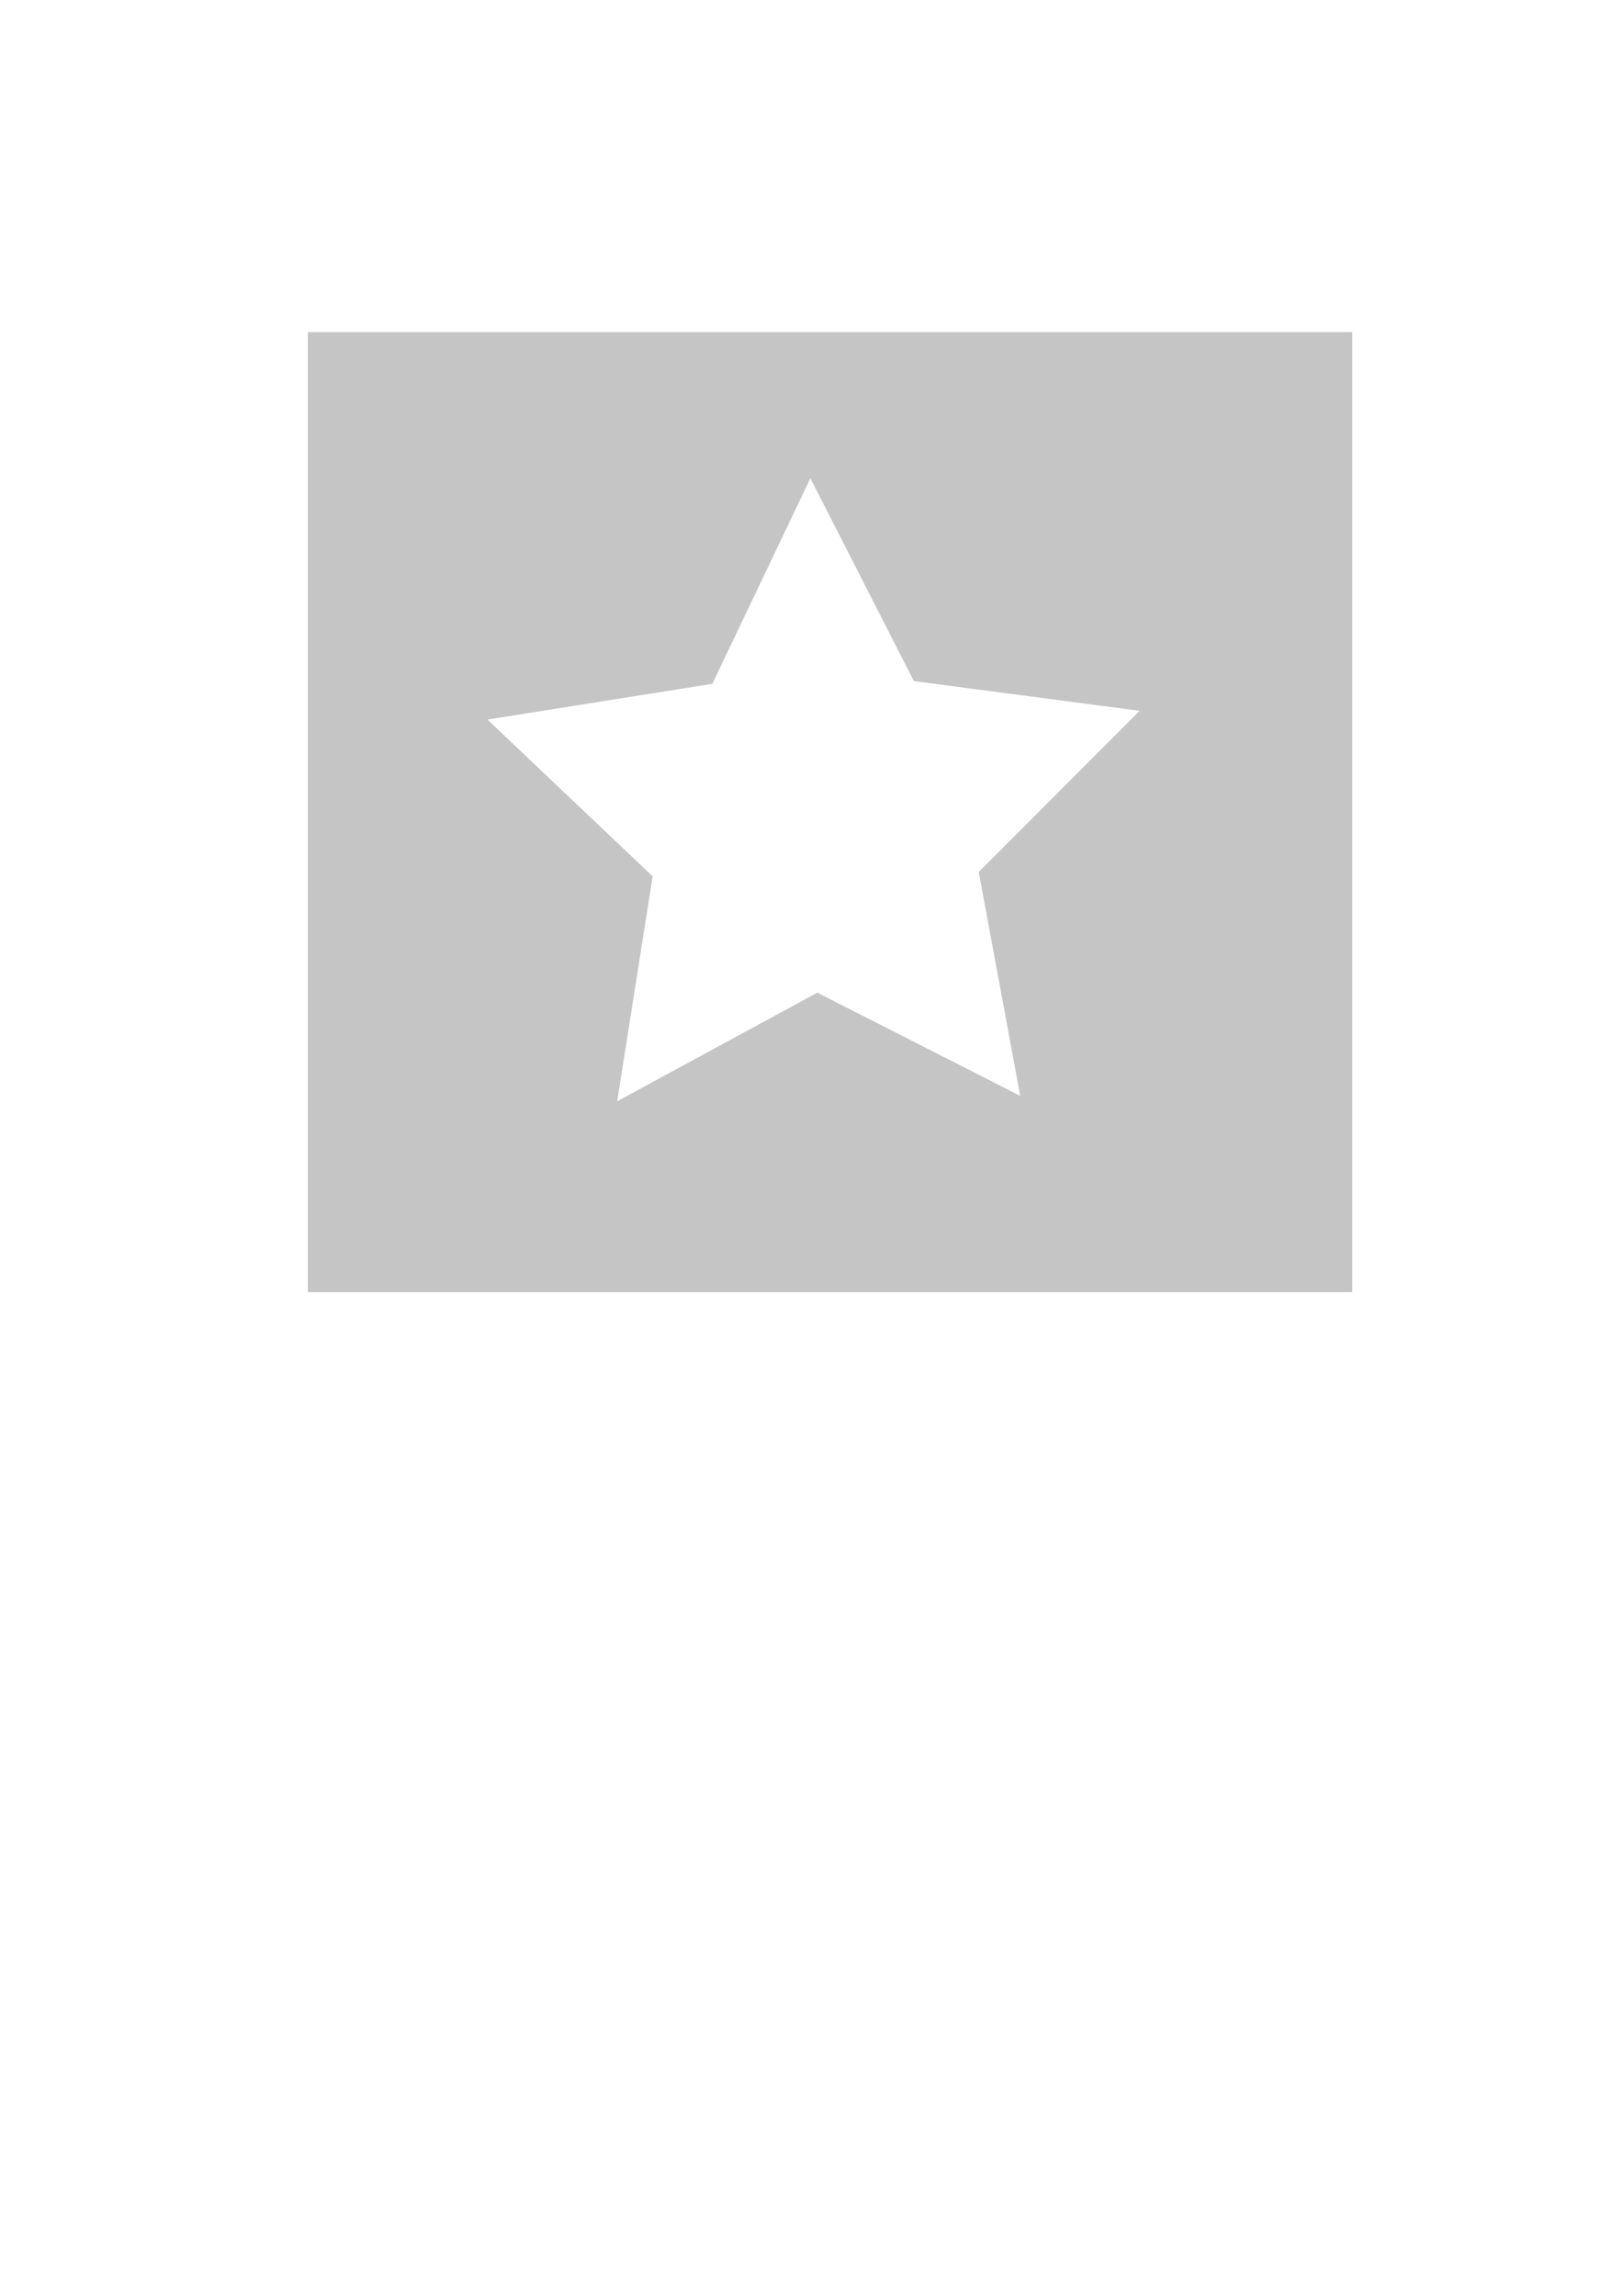 <?xml version="1.0" encoding="UTF-8" standalone="no"?>
<!-- Created with Inkscape (http://www.inkscape.org/) -->

<svg
   width="210mm"
   height="297mm"
   viewBox="0 0 210 297"
   version="1.1"
   id="svg1"
   xmlns="http://www.w3.org/2000/svg"
   xmlns:svg="http://www.w3.org/2000/svg">
  <defs
     id="defs1" />
  <g
     id="layer1">
    <path
       d="M 39.837,42.961 V 167.158 H 174.969 V 42.961 Z m 65.018,18.907 13.392,26.243 29.211,3.845 -20.82,20.847 5.37,28.969 -26.26,-13.359 -25.892,14.059 4.59,-29.103 -21.372,-20.28 29.097,-4.628 z"
       style="baseline-shift:baseline;display:inline;overflow:visible;vector-effect:none;fill:#c5c5c5;enable-background:accumulate;stop-color:#000000;stop-opacity:1"
       id="path4" />
  </g>
</svg>
